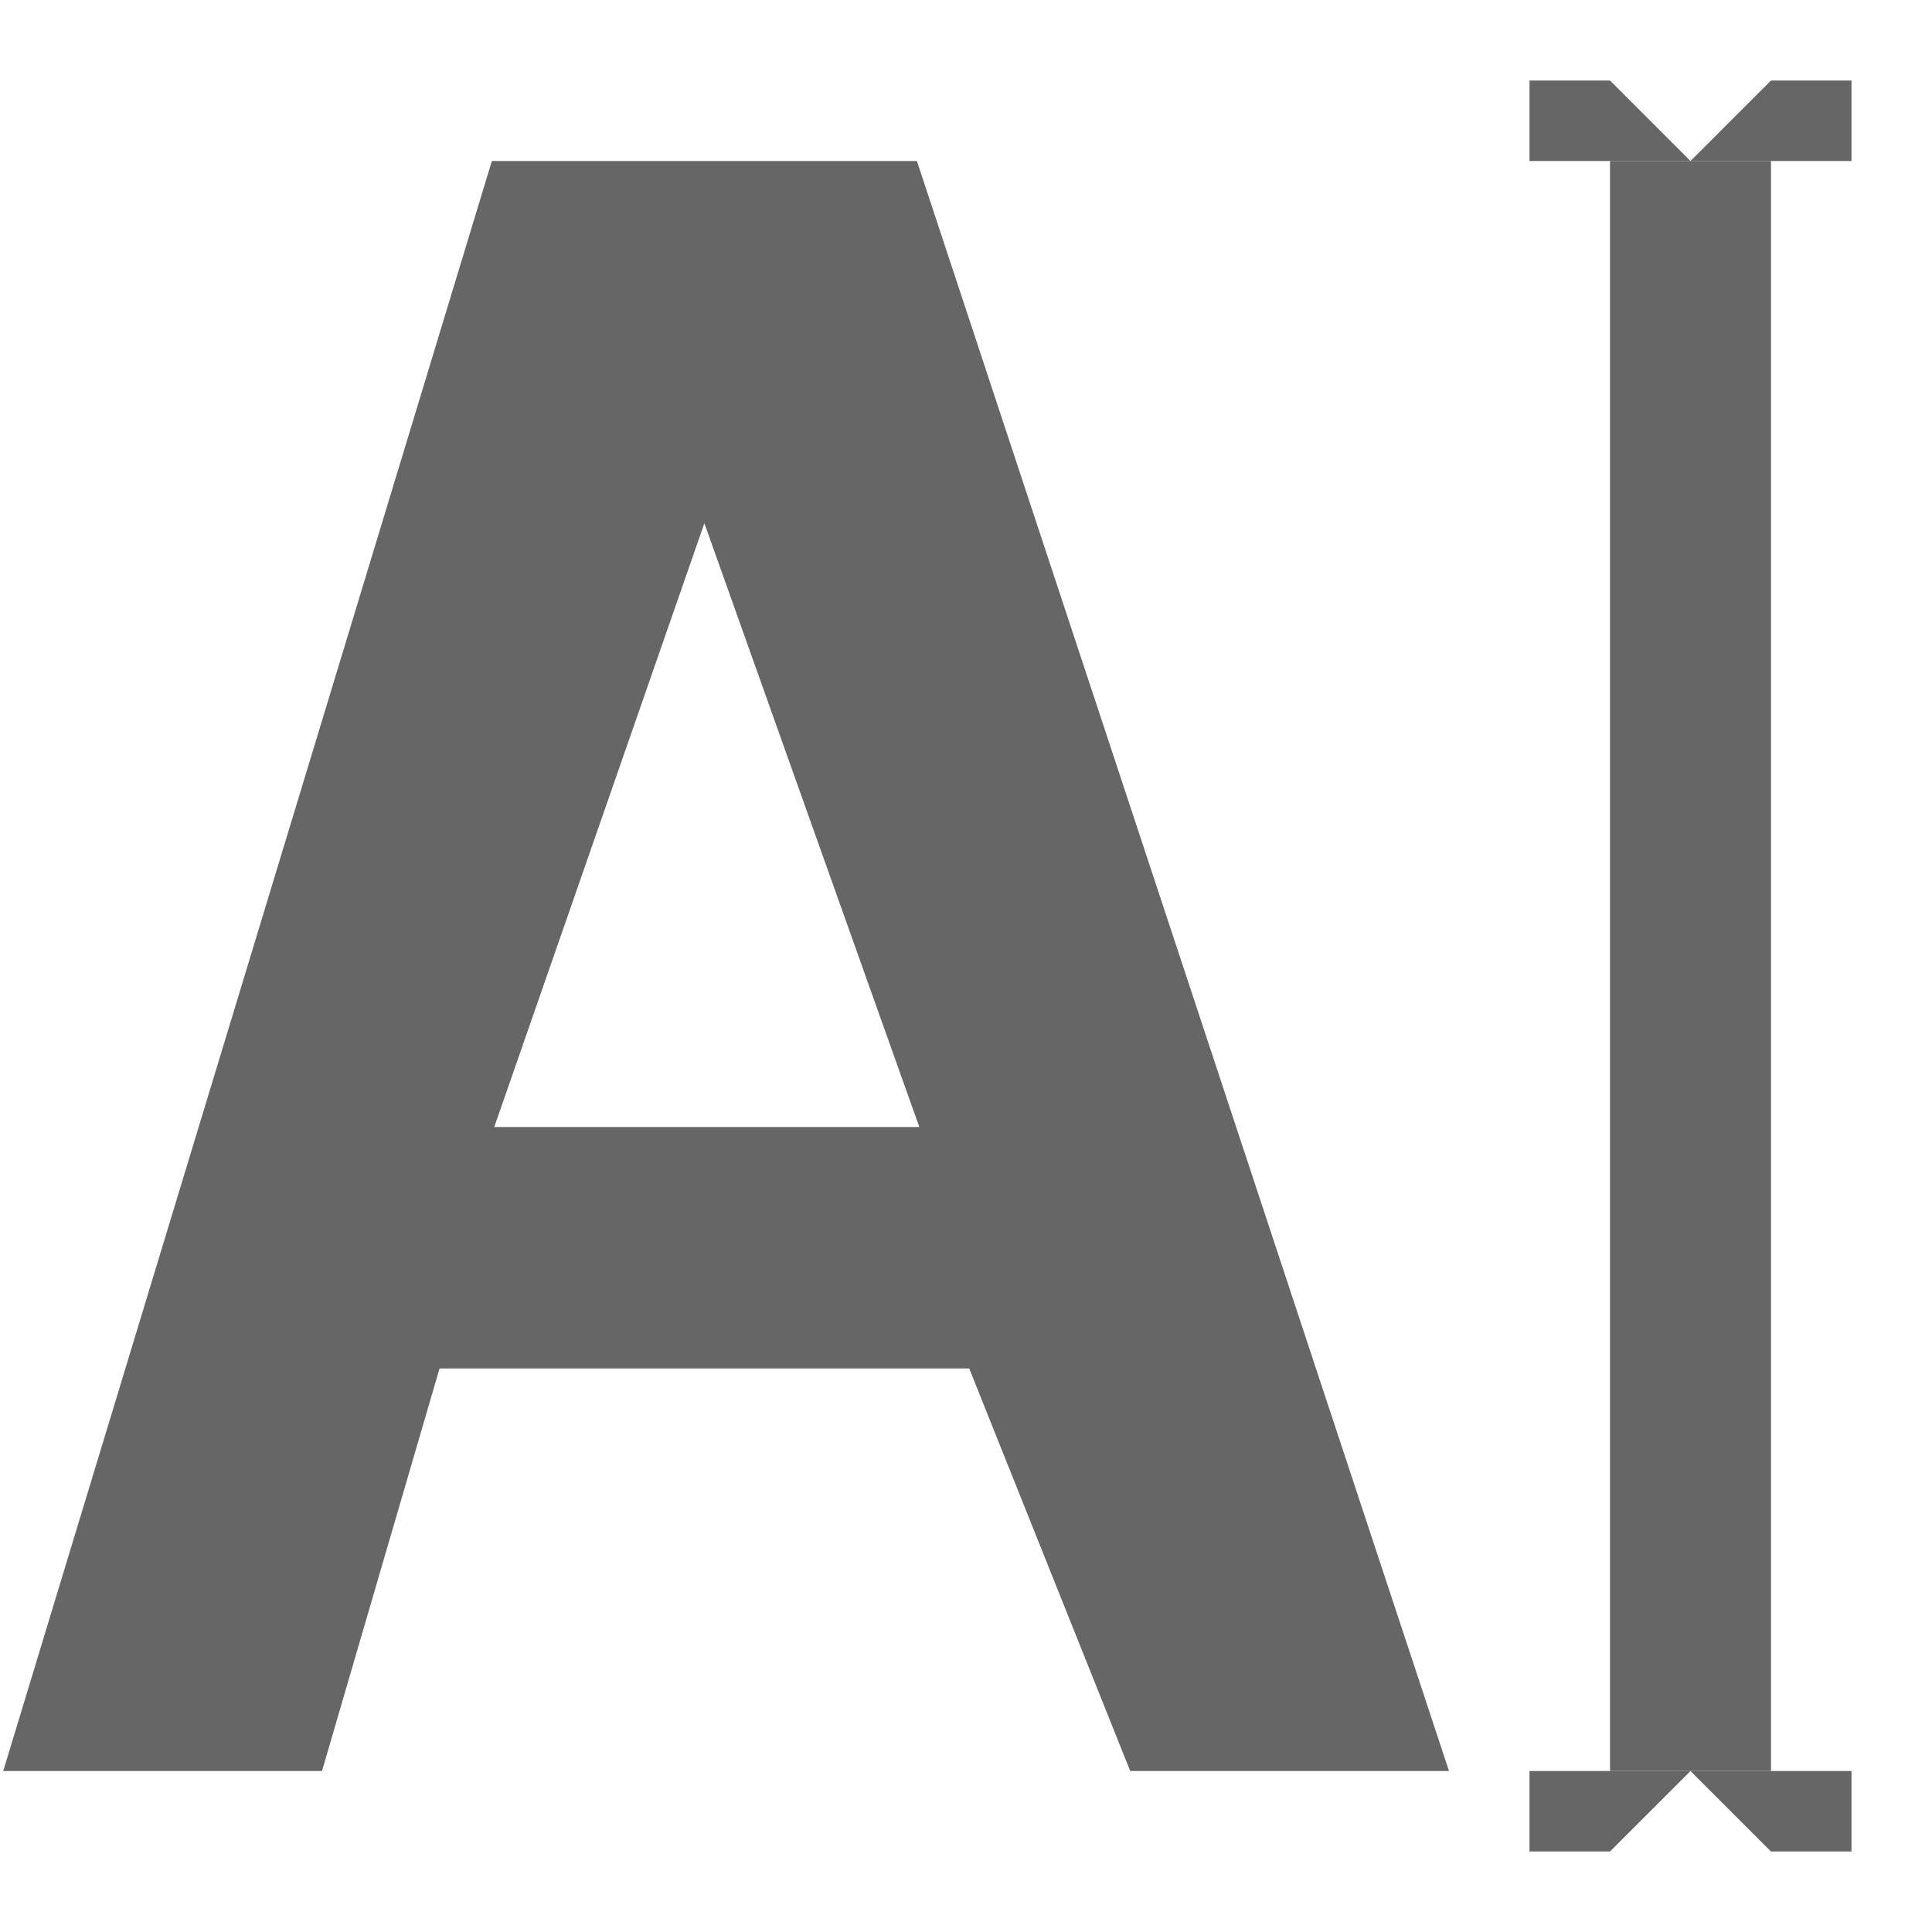 <svg xmlns="http://www.w3.org/2000/svg" width="24" height="24" version="1.1" viewBox="0 0 24 24">
 <g transform="translate(-285,-836.36)">
  <rect style="fill:none" width="24" height="24" x="285" y="836.36"/>
  <path style="fill:#666666" d="M 291.11,838.36 285.04,858.36 H 289 C 289,858.36 289,858.36 290.46,853.36 H 297.04 L 299.04,858.36 H 303 L 296.39,838.36 Z M 293.75,842.86 296.42,850.36 H 291.14 Z"/>
  <path style="fill:#666666" d="M 304,858.36 H 308 V 859.36 H 307 L 306,858.36 305,859.36 H 304 Z"/>
  <path style="fill:#666666" d="M 304,837.36 H 305 L 306,838.36 307,837.36 H 308 V 838.36 H 304 Z"/>
  <rect style="fill:#666666" width="2" height="20" x="305" y="838.36"/>
 </g>
</svg>
